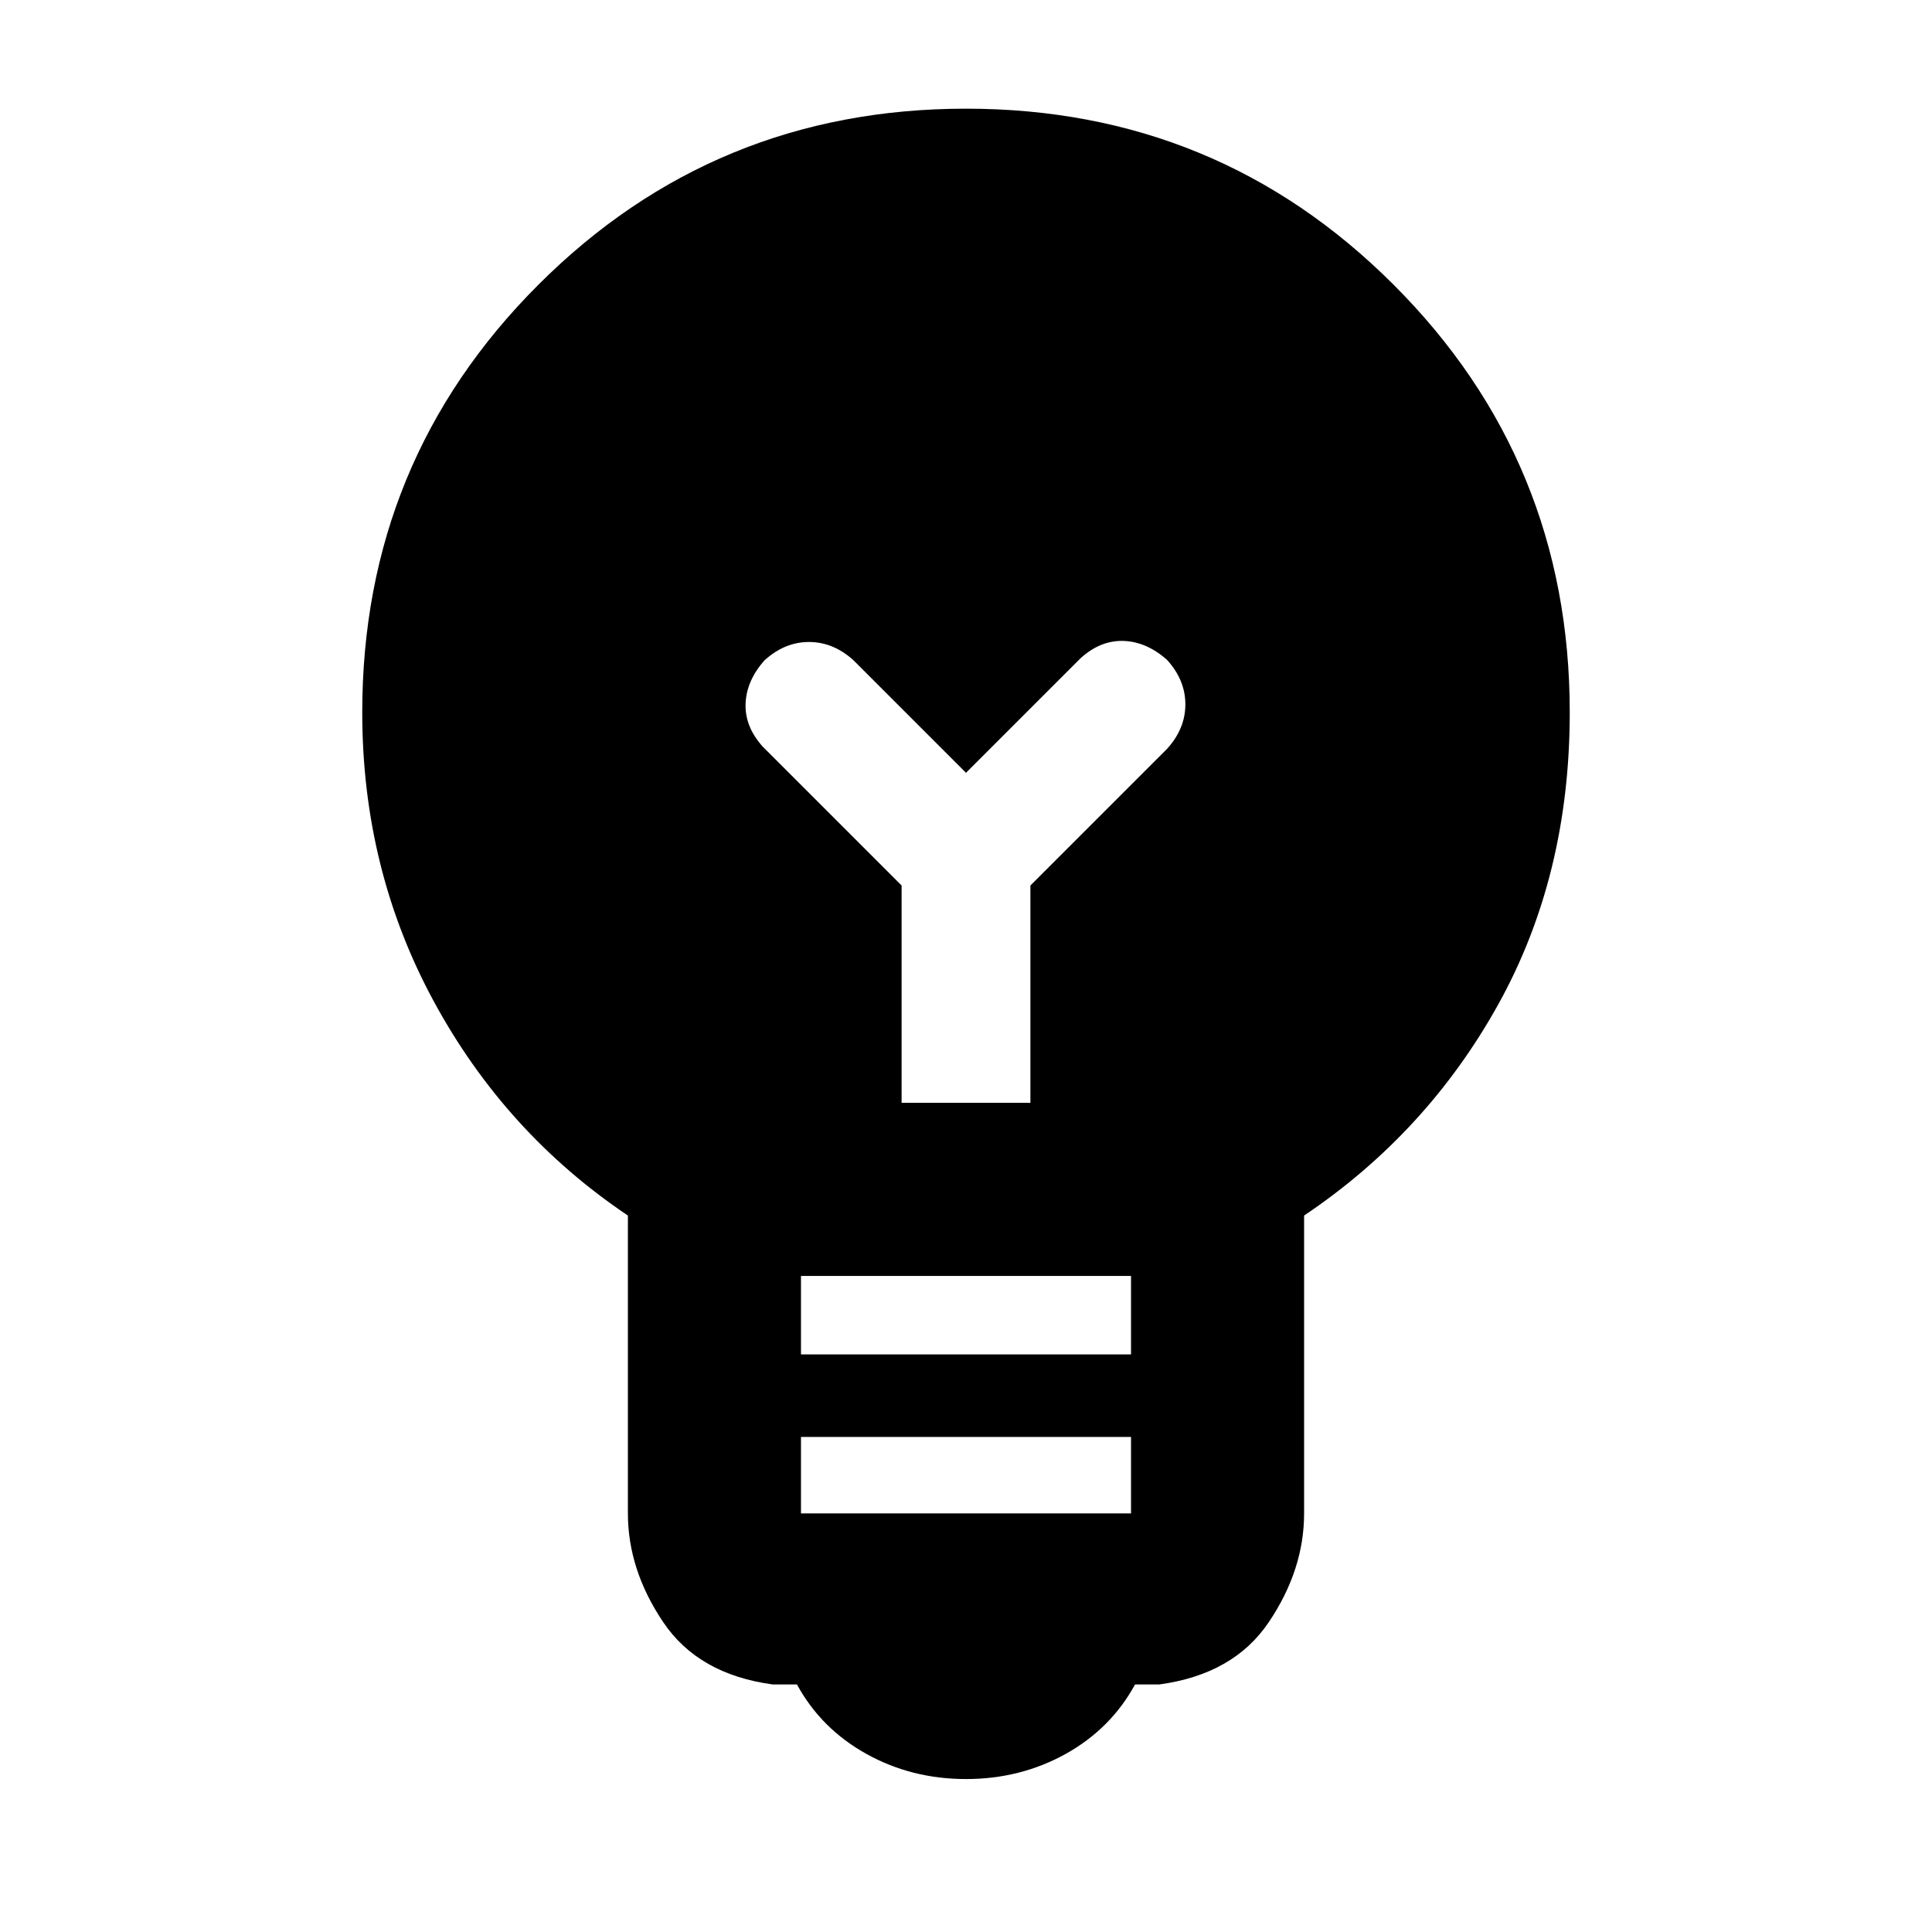 <svg xmlns="http://www.w3.org/2000/svg" height="24" width="24"><path d="M12 22.1Q11.325 22.1 10.763 21.788Q10.2 21.475 9.9 20.925H9.6Q8.675 20.8 8.238 20.15Q7.8 19.5 7.8 18.8V15.1Q6.275 14.075 5.388 12.438Q4.5 10.8 4.5 8.85Q4.5 5.725 6.688 3.537Q8.875 1.35 12 1.35Q15.125 1.35 17.312 3.537Q19.5 5.725 19.5 8.85Q19.5 10.875 18.613 12.475Q17.725 14.075 16.2 15.1V18.8Q16.2 19.5 15.762 20.15Q15.325 20.8 14.4 20.925H14.1Q13.8 21.475 13.238 21.788Q12.675 22.1 12 22.1ZM9.95 18.8H14.05V17.85H9.95ZM9.95 16.825H14.05V15.85H9.95ZM11.2 13.7H12.8V11L14.5 9.3Q14.725 9.05 14.725 8.75Q14.725 8.45 14.5 8.2Q14.25 7.975 13.963 7.962Q13.675 7.95 13.425 8.175L12 9.6L10.6 8.2Q10.35 7.975 10.05 7.975Q9.75 7.975 9.5 8.2Q9.275 8.45 9.262 8.737Q9.25 9.025 9.475 9.275L11.2 11Z"/></svg>